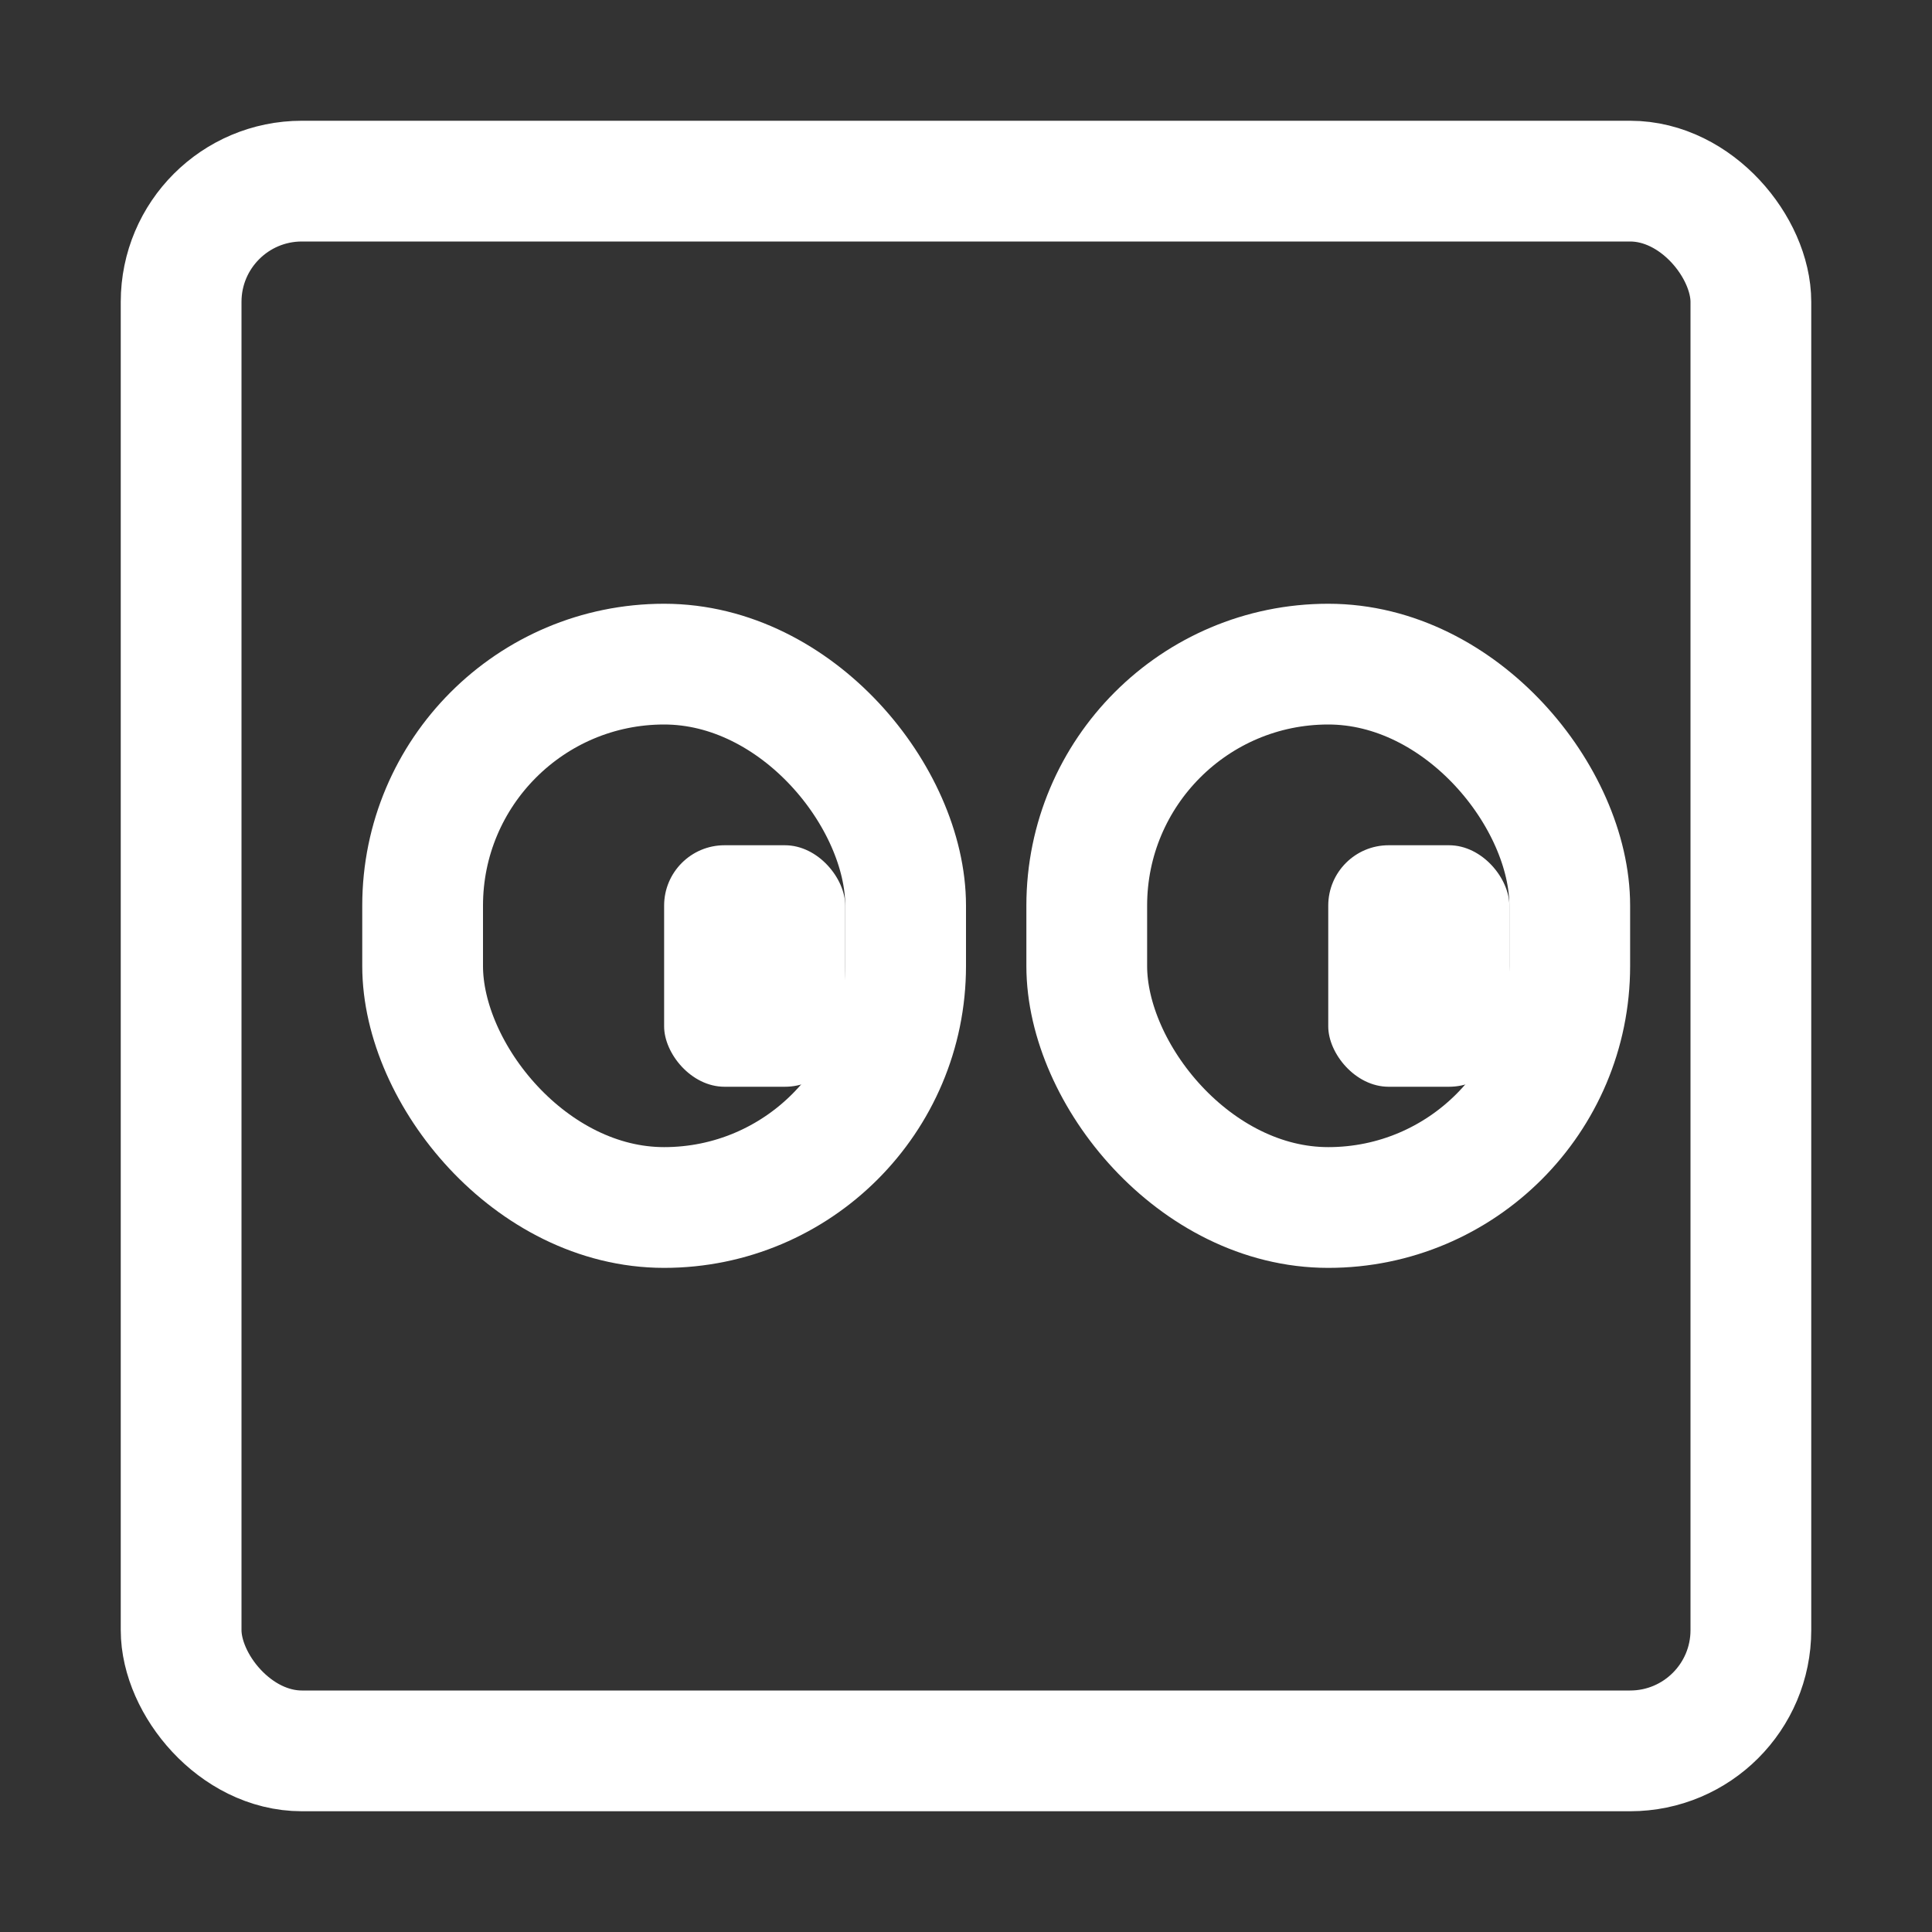<svg width="32" height="32" viewBox="0 0 32 32" fill="none" xmlns="http://www.w3.org/2000/svg">
<rect x="0" y="0" width="32" height="32" fill="#333333" stroke="none"/>
<rect x="3" y="3" width="26" height="26" rx="2" stroke="white" stroke-width="2"/>
<rect x="11" y="14" width="3" height="4" rx="1" fill="white"/>
<rect x="22" y="14" width="3" height="4" rx="1" fill="white"/>
<rect x="18" y="11" width="8" height="9" rx="4" stroke="white" stroke-width="2"/>
<rect x="7" y="11" width="8" height="9" rx="4" stroke="white" stroke-width="2"/>
</svg>
